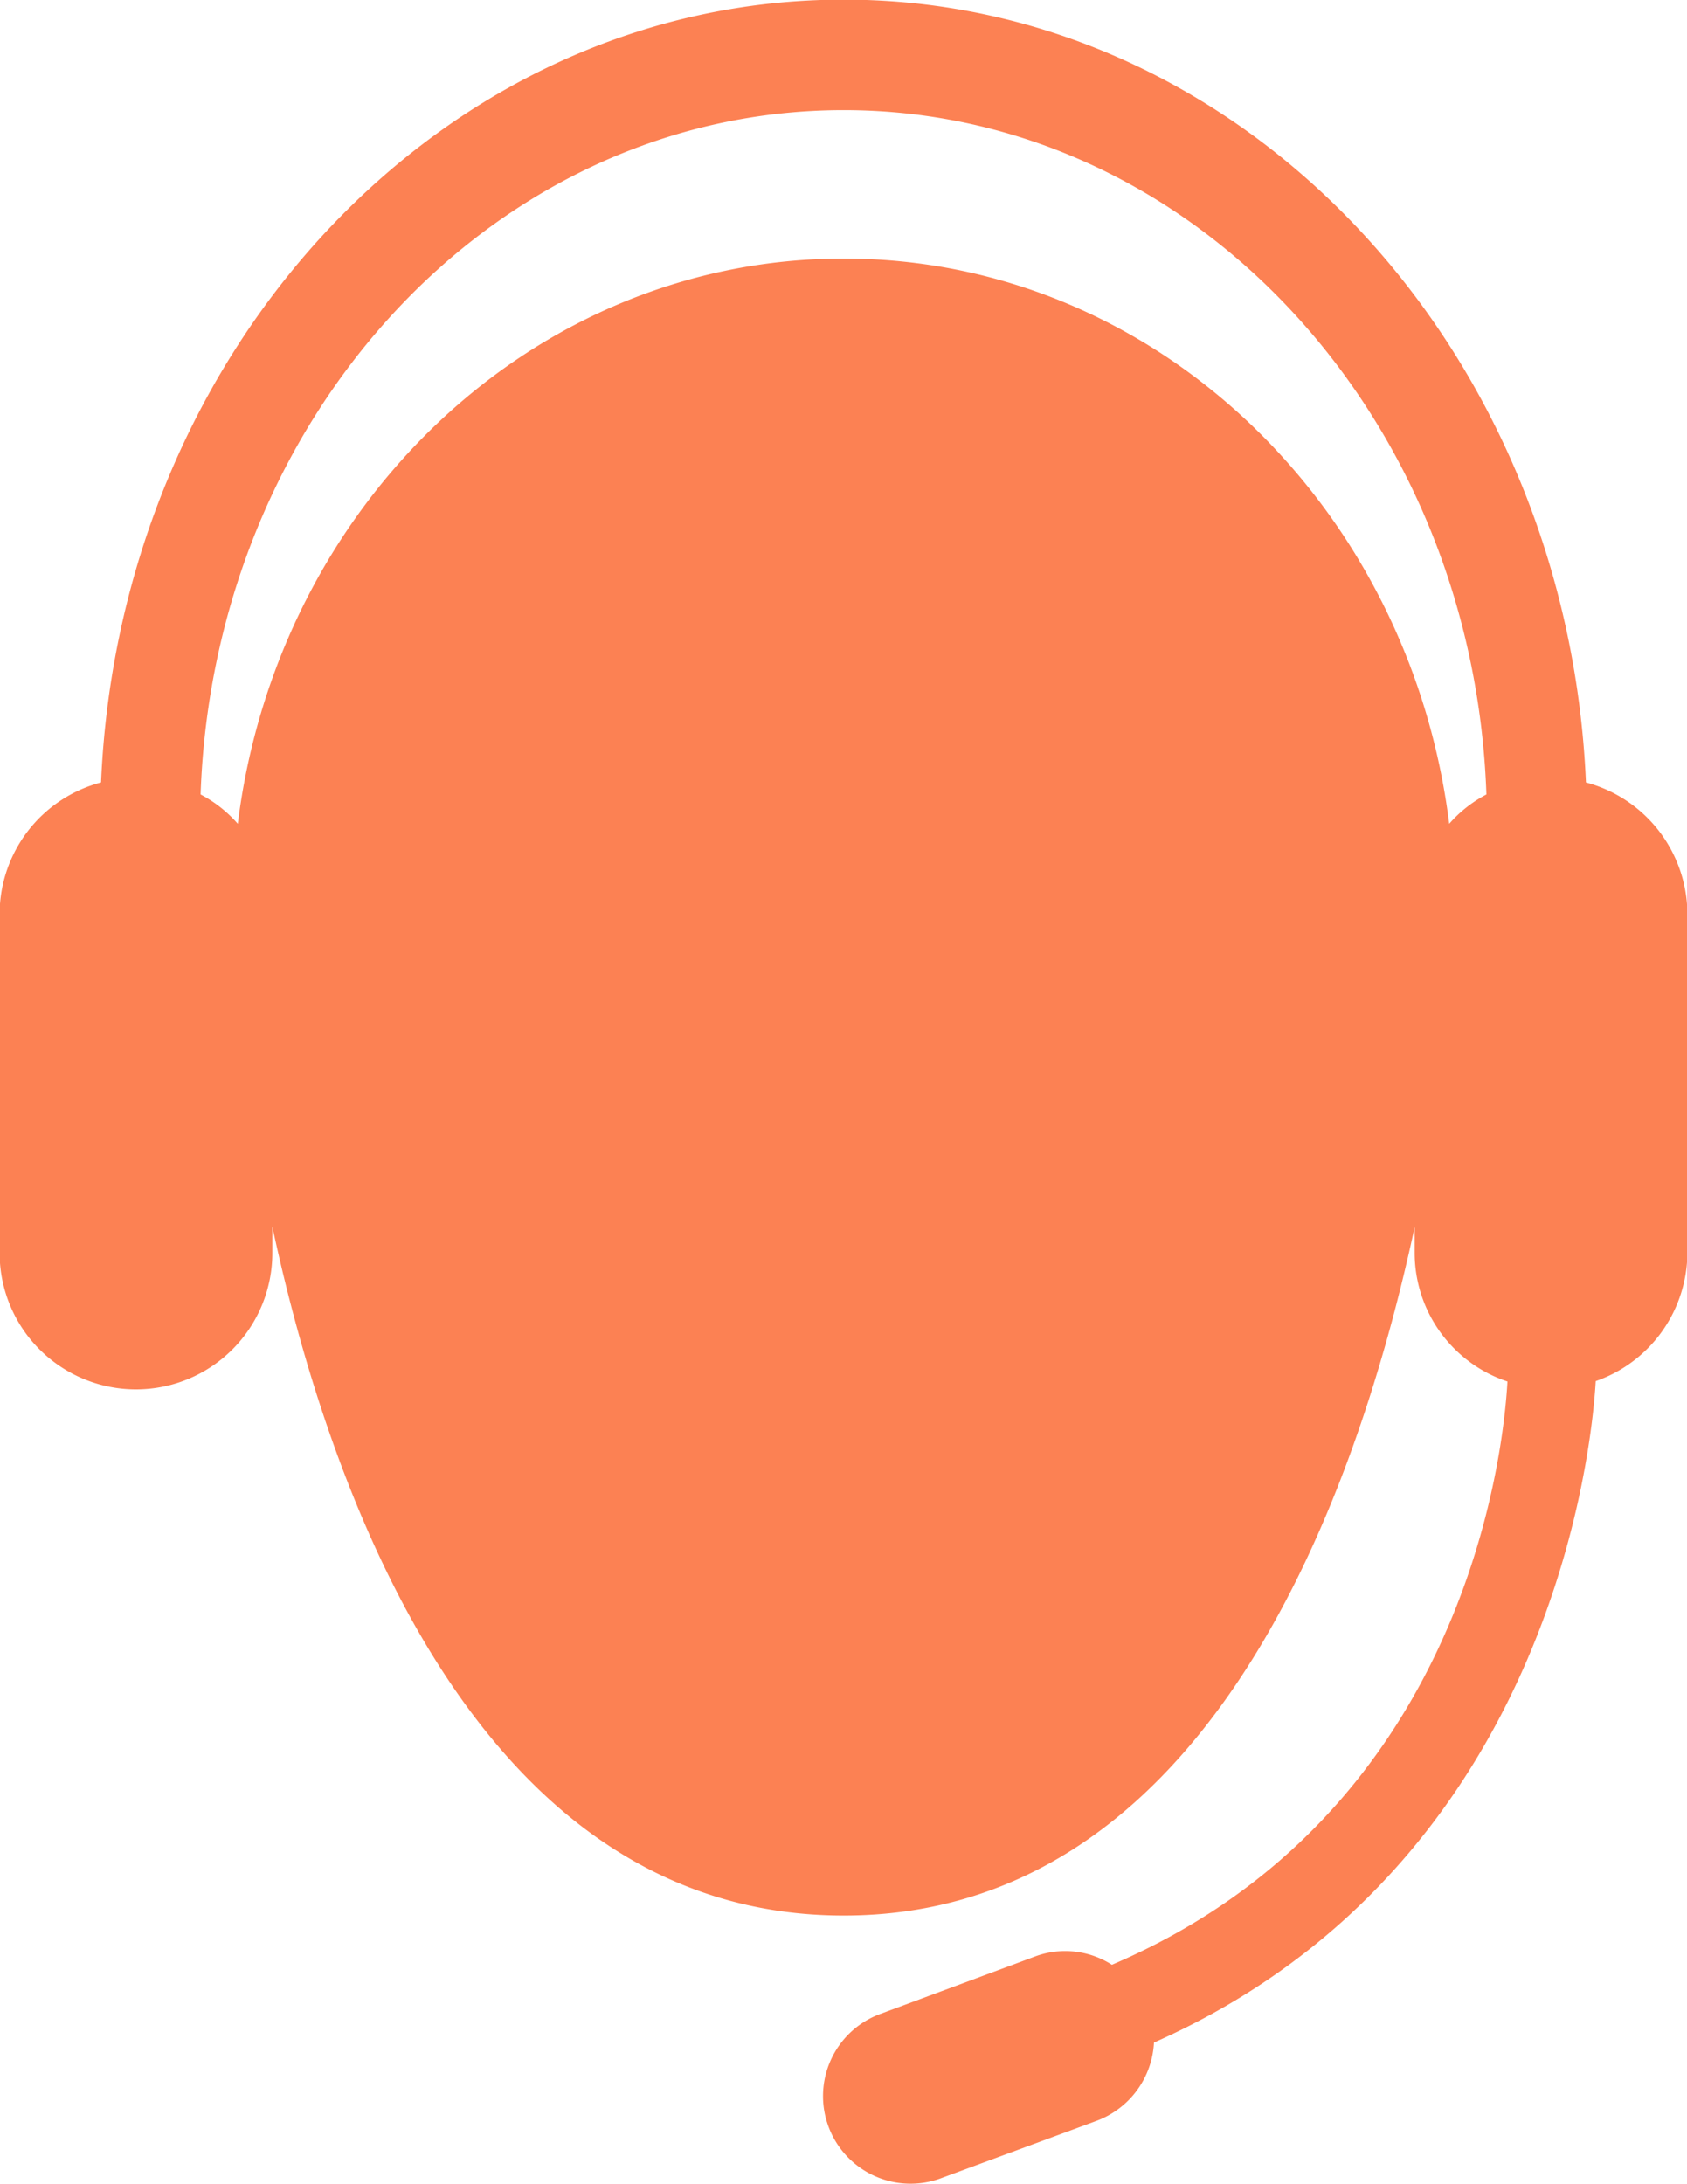 <svg xmlns="http://www.w3.org/2000/svg" width="44.91" height="58.12" viewBox="0 0 44.91 58.12">
  <defs>
    <style>
      .cls-1 {
        fill: #fc8153;
        fill-rule: evenodd;
      }
    </style>
  </defs>
  <path id="Forma_1" data-name="Forma 1" class="cls-1" d="M1192.22,1330.48c-0.5-11.59-9.14-20.83-19.76-20.83s-19.27,9.24-19.77,20.83a3.624,3.624,0,0,0-2.7,3.49V1343a3.63,3.63,0,0,0,7.26,0h0v-0.7c1.72,7.99,5.88,18.33,15.21,18.33s13.48-10.33,15.2-18.32V1343a3.608,3.608,0,0,0,2.47,3.42c-0.1,1.83-1.09,11.49-10.53,15.52a2.306,2.306,0,0,0-2.02-.23l-4.15,1.54a2.33,2.33,0,1,0,1.62,4.37l4.15-1.53a2.35,2.35,0,0,0,1.52-2.08c10.57-4.68,11.66-15.83,11.76-17.6a3.634,3.634,0,0,0,2.44-3.41v-9.03A3.633,3.633,0,0,0,1192.22,1330.48Zm-19.76-13.94c-8.26,0-15.07,6.55-16.13,15.04a3.42,3.42,0,0,0-.99-0.78c0.35-10.12,7.87-18.21,17.12-18.21s16.76,8.09,17.11,18.21a3.42,3.42,0,0,0-.99.78C1187.52,1323.09,1180.71,1316.54,1172.46,1316.54Z" transform="translate(-1150 -1309.66)"/>
</svg>
